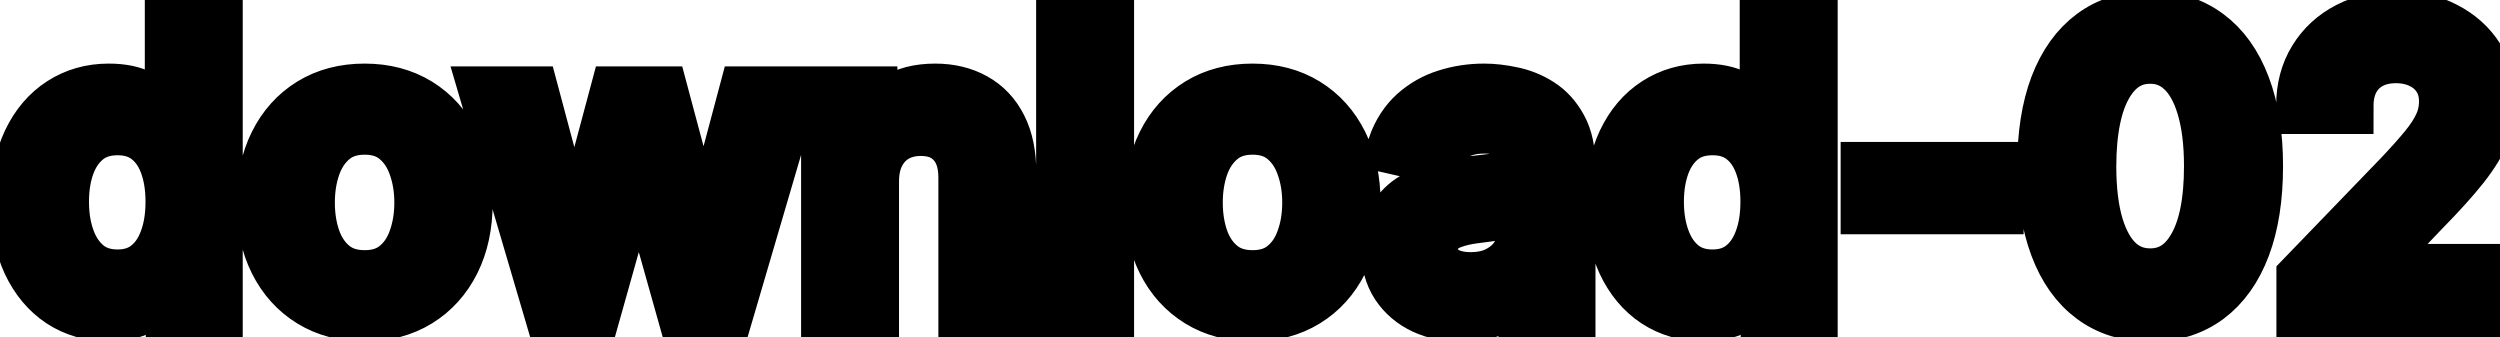 <svg viewBox="0 0 89 12" fill="none" stroke-width="2" stroke="currentColor" aria-hidden="true">
  <path d="M3.858 11.149C3.241 11.149 2.691 10.992 2.207 10.677C1.727 10.359 1.349 9.906 1.074 9.32C0.802 8.73 0.666 8.022 0.666 7.197C0.666 6.371 0.804 5.665 1.079 5.079C1.357 4.492 1.738 4.043 2.222 3.732C2.706 3.42 3.255 3.264 3.868 3.264C4.342 3.264 4.723 3.344 5.011 3.503C5.303 3.659 5.528 3.841 5.688 4.05C5.85 4.259 5.976 4.442 6.065 4.602H6.155V0.818H7.641V11H6.19V9.812H6.065C5.976 9.974 5.847 10.16 5.678 10.369C5.512 10.577 5.283 10.76 4.991 10.915C4.7 11.071 4.322 11.149 3.858 11.149ZM4.186 9.881C4.614 9.881 4.975 9.769 5.27 9.543C5.568 9.315 5.794 8.998 5.946 8.594C6.102 8.189 6.18 7.719 6.18 7.182C6.18 6.652 6.103 6.188 5.951 5.79C5.799 5.392 5.575 5.082 5.28 4.86C4.985 4.638 4.62 4.527 4.186 4.527C3.739 4.527 3.366 4.643 3.067 4.875C2.769 5.107 2.544 5.424 2.391 5.825C2.242 6.226 2.168 6.678 2.168 7.182C2.168 7.692 2.244 8.151 2.396 8.559C2.549 8.967 2.774 9.29 3.072 9.528C3.374 9.764 3.745 9.881 4.186 9.881ZM12.98 11.154C12.264 11.154 11.639 10.99 11.105 10.662C10.572 10.334 10.157 9.875 9.862 9.285C9.567 8.695 9.42 8.005 9.42 7.217C9.42 6.424 9.567 5.732 9.862 5.138C10.157 4.545 10.572 4.085 11.105 3.756C11.639 3.428 12.264 3.264 12.98 3.264C13.695 3.264 14.32 3.428 14.854 3.756C15.387 4.085 15.802 4.545 16.097 5.138C16.392 5.732 16.539 6.424 16.539 7.217C16.539 8.005 16.392 8.695 16.097 9.285C15.802 9.875 15.387 10.334 14.854 10.662C14.32 10.99 13.695 11.154 12.98 11.154ZM12.985 9.906C13.449 9.906 13.833 9.784 14.138 9.538C14.443 9.293 14.668 8.967 14.814 8.559C14.963 8.151 15.038 7.702 15.038 7.212C15.038 6.724 14.963 6.277 14.814 5.869C14.668 5.458 14.443 5.129 14.138 4.88C13.833 4.631 13.449 4.507 12.985 4.507C12.517 4.507 12.129 4.631 11.821 4.88C11.516 5.129 11.289 5.458 11.14 5.869C10.994 6.277 10.921 6.724 10.921 7.212C10.921 7.702 10.994 8.151 11.14 8.559C11.289 8.967 11.516 9.293 11.821 9.538C12.129 9.784 12.517 9.906 12.985 9.906ZM19.622 11L17.375 3.364H18.911L20.407 8.972H20.482L21.983 3.364H23.519L25.011 8.947H25.085L26.572 3.364H28.108L25.866 11H24.35L22.799 5.487H22.684L21.133 11H19.622ZM31.005 6.466V11H29.519V3.364H30.946V4.607H31.04C31.216 4.202 31.491 3.877 31.865 3.632C32.243 3.387 32.719 3.264 33.292 3.264C33.813 3.264 34.268 3.374 34.659 3.592C35.05 3.808 35.354 4.129 35.569 4.557C35.785 4.984 35.892 5.513 35.892 6.143V11H34.406V6.322C34.406 5.768 34.262 5.336 33.973 5.024C33.685 4.709 33.289 4.552 32.785 4.552C32.441 4.552 32.134 4.626 31.865 4.776C31.6 4.925 31.39 5.143 31.234 5.432C31.082 5.717 31.005 6.062 31.005 6.466ZM39.373 0.818V11H37.886V0.818H39.373ZM44.589 11.154C43.873 11.154 43.248 10.99 42.715 10.662C42.181 10.334 41.767 9.875 41.472 9.285C41.177 8.695 41.029 8.005 41.029 7.217C41.029 6.424 41.177 5.732 41.472 5.138C41.767 4.545 42.181 4.085 42.715 3.756C43.248 3.428 43.873 3.264 44.589 3.264C45.305 3.264 45.93 3.428 46.463 3.756C46.997 4.085 47.411 4.545 47.706 5.138C48.001 5.732 48.149 6.424 48.149 7.217C48.149 8.005 48.001 8.695 47.706 9.285C47.411 9.875 46.997 10.334 46.463 10.662C45.93 10.99 45.305 11.154 44.589 11.154ZM44.594 9.906C45.058 9.906 45.442 9.784 45.747 9.538C46.052 9.293 46.278 8.967 46.423 8.559C46.573 8.151 46.647 7.702 46.647 7.212C46.647 6.724 46.573 6.277 46.423 5.869C46.278 5.458 46.052 5.129 45.747 4.88C45.442 4.631 45.058 4.507 44.594 4.507C44.127 4.507 43.739 4.631 43.431 4.88C43.126 5.129 42.899 5.458 42.749 5.869C42.604 6.277 42.531 6.724 42.531 7.212C42.531 7.702 42.604 8.151 42.749 8.559C42.899 8.967 43.126 9.293 43.431 9.538C43.739 9.784 44.127 9.906 44.594 9.906ZM52.03 11.169C51.546 11.169 51.109 11.079 50.718 10.901C50.327 10.718 50.017 10.455 49.788 10.11C49.563 9.765 49.45 9.343 49.45 8.842C49.45 8.411 49.533 8.057 49.699 7.778C49.864 7.5 50.088 7.28 50.37 7.117C50.651 6.955 50.966 6.832 51.314 6.749C51.662 6.666 52.017 6.603 52.378 6.56C52.836 6.507 53.207 6.464 53.492 6.431C53.777 6.395 53.984 6.337 54.113 6.257C54.242 6.178 54.307 6.048 54.307 5.869V5.835C54.307 5.4 54.184 5.064 53.939 4.825C53.697 4.587 53.336 4.467 52.855 4.467C52.355 4.467 51.961 4.578 51.672 4.8C51.387 5.019 51.19 5.263 51.081 5.531L49.684 5.213C49.849 4.749 50.091 4.375 50.409 4.089C50.731 3.801 51.1 3.592 51.518 3.463C51.936 3.33 52.375 3.264 52.836 3.264C53.141 3.264 53.464 3.301 53.805 3.374C54.15 3.443 54.471 3.572 54.77 3.761C55.071 3.95 55.318 4.22 55.51 4.572C55.703 4.92 55.799 5.372 55.799 5.929V11H54.347V9.956H54.287C54.191 10.148 54.047 10.337 53.855 10.523C53.663 10.708 53.416 10.863 53.114 10.985C52.812 11.108 52.451 11.169 52.03 11.169ZM52.353 9.976C52.764 9.976 53.116 9.895 53.407 9.732C53.702 9.57 53.926 9.358 54.078 9.096C54.234 8.831 54.312 8.547 54.312 8.246V7.261C54.259 7.314 54.156 7.364 54.004 7.411C53.855 7.454 53.684 7.492 53.492 7.525C53.3 7.555 53.112 7.583 52.93 7.609C52.748 7.633 52.595 7.652 52.473 7.669C52.184 7.705 51.921 7.767 51.682 7.853C51.447 7.939 51.258 8.063 51.115 8.226C50.976 8.385 50.907 8.597 50.907 8.862C50.907 9.23 51.042 9.509 51.314 9.697C51.586 9.883 51.932 9.976 52.353 9.976ZM60.637 11.149C60.021 11.149 59.471 10.992 58.987 10.677C58.506 10.359 58.128 9.906 57.853 9.32C57.581 8.73 57.446 8.022 57.446 7.197C57.446 6.371 57.583 5.665 57.858 5.079C58.136 4.492 58.518 4.043 59.002 3.732C59.486 3.42 60.034 3.264 60.647 3.264C61.121 3.264 61.502 3.344 61.791 3.503C62.082 3.659 62.308 3.841 62.467 4.05C62.629 4.259 62.755 4.442 62.845 4.602H62.934V0.818H64.421V11H62.969V9.812H62.845C62.755 9.974 62.626 10.16 62.457 10.369C62.291 10.577 62.062 10.76 61.771 10.915C61.479 11.071 61.101 11.149 60.637 11.149ZM60.965 9.881C61.393 9.881 61.754 9.769 62.049 9.543C62.347 9.315 62.573 8.998 62.725 8.594C62.881 8.189 62.959 7.719 62.959 7.182C62.959 6.652 62.883 6.188 62.73 5.79C62.578 5.392 62.354 5.082 62.059 4.86C61.764 4.638 61.4 4.527 60.965 4.527C60.518 4.527 60.145 4.643 59.847 4.875C59.548 5.107 59.323 5.424 59.171 5.825C59.022 6.226 58.947 6.678 58.947 7.182C58.947 7.692 59.023 8.151 59.176 8.559C59.328 8.967 59.553 9.29 59.852 9.528C60.153 9.764 60.525 9.881 60.965 9.881ZM71.041 6.053V7.341H66.527V6.053H71.041ZM76.548 11.169C75.762 11.166 75.091 10.959 74.534 10.548C73.977 10.137 73.551 9.538 73.256 8.753C72.961 7.967 72.814 7.021 72.814 5.914C72.814 4.81 72.961 3.867 73.256 3.085C73.555 2.303 73.982 1.706 74.539 1.295C75.099 0.884 75.769 0.679 76.548 0.679C77.326 0.679 77.994 0.886 78.551 1.3C79.108 1.711 79.534 2.308 79.829 3.09C80.127 3.869 80.276 4.81 80.276 5.914C80.276 7.024 80.129 7.972 79.834 8.758C79.539 9.54 79.113 10.138 78.556 10.553C77.999 10.963 77.33 11.169 76.548 11.169ZM76.548 9.842C77.237 9.842 77.776 9.505 78.163 8.832C78.555 8.16 78.75 7.187 78.75 5.914C78.75 5.069 78.66 4.355 78.481 3.771C78.306 3.185 78.052 2.741 77.721 2.439C77.393 2.134 77.002 1.982 76.548 1.982C75.862 1.982 75.323 2.32 74.932 2.996C74.541 3.672 74.344 4.645 74.34 5.914C74.34 6.763 74.428 7.48 74.604 8.067C74.783 8.65 75.036 9.093 75.364 9.394C75.692 9.692 76.087 9.842 76.548 9.842ZM82.04 11V9.886L85.485 6.317C85.853 5.929 86.156 5.589 86.395 5.298C86.637 5.003 86.818 4.723 86.937 4.457C87.056 4.192 87.116 3.911 87.116 3.612C87.116 3.274 87.036 2.982 86.877 2.737C86.718 2.489 86.501 2.298 86.226 2.165C85.951 2.03 85.641 1.962 85.296 1.962C84.932 1.962 84.614 2.036 84.342 2.185C84.07 2.335 83.861 2.545 83.715 2.817C83.57 3.089 83.497 3.407 83.497 3.771H82.03C82.03 3.152 82.172 2.61 82.458 2.146C82.743 1.682 83.134 1.322 83.631 1.067C84.128 0.808 84.693 0.679 85.326 0.679C85.966 0.679 86.529 0.807 87.016 1.062C87.507 1.314 87.89 1.658 88.165 2.096C88.44 2.53 88.578 3.021 88.578 3.567C88.578 3.945 88.506 4.315 88.364 4.676C88.225 5.037 87.981 5.44 87.633 5.884C87.285 6.325 86.801 6.86 86.181 7.49L84.158 9.608V9.683H88.742V11H82.04Z" fill="black"/>
</svg>
